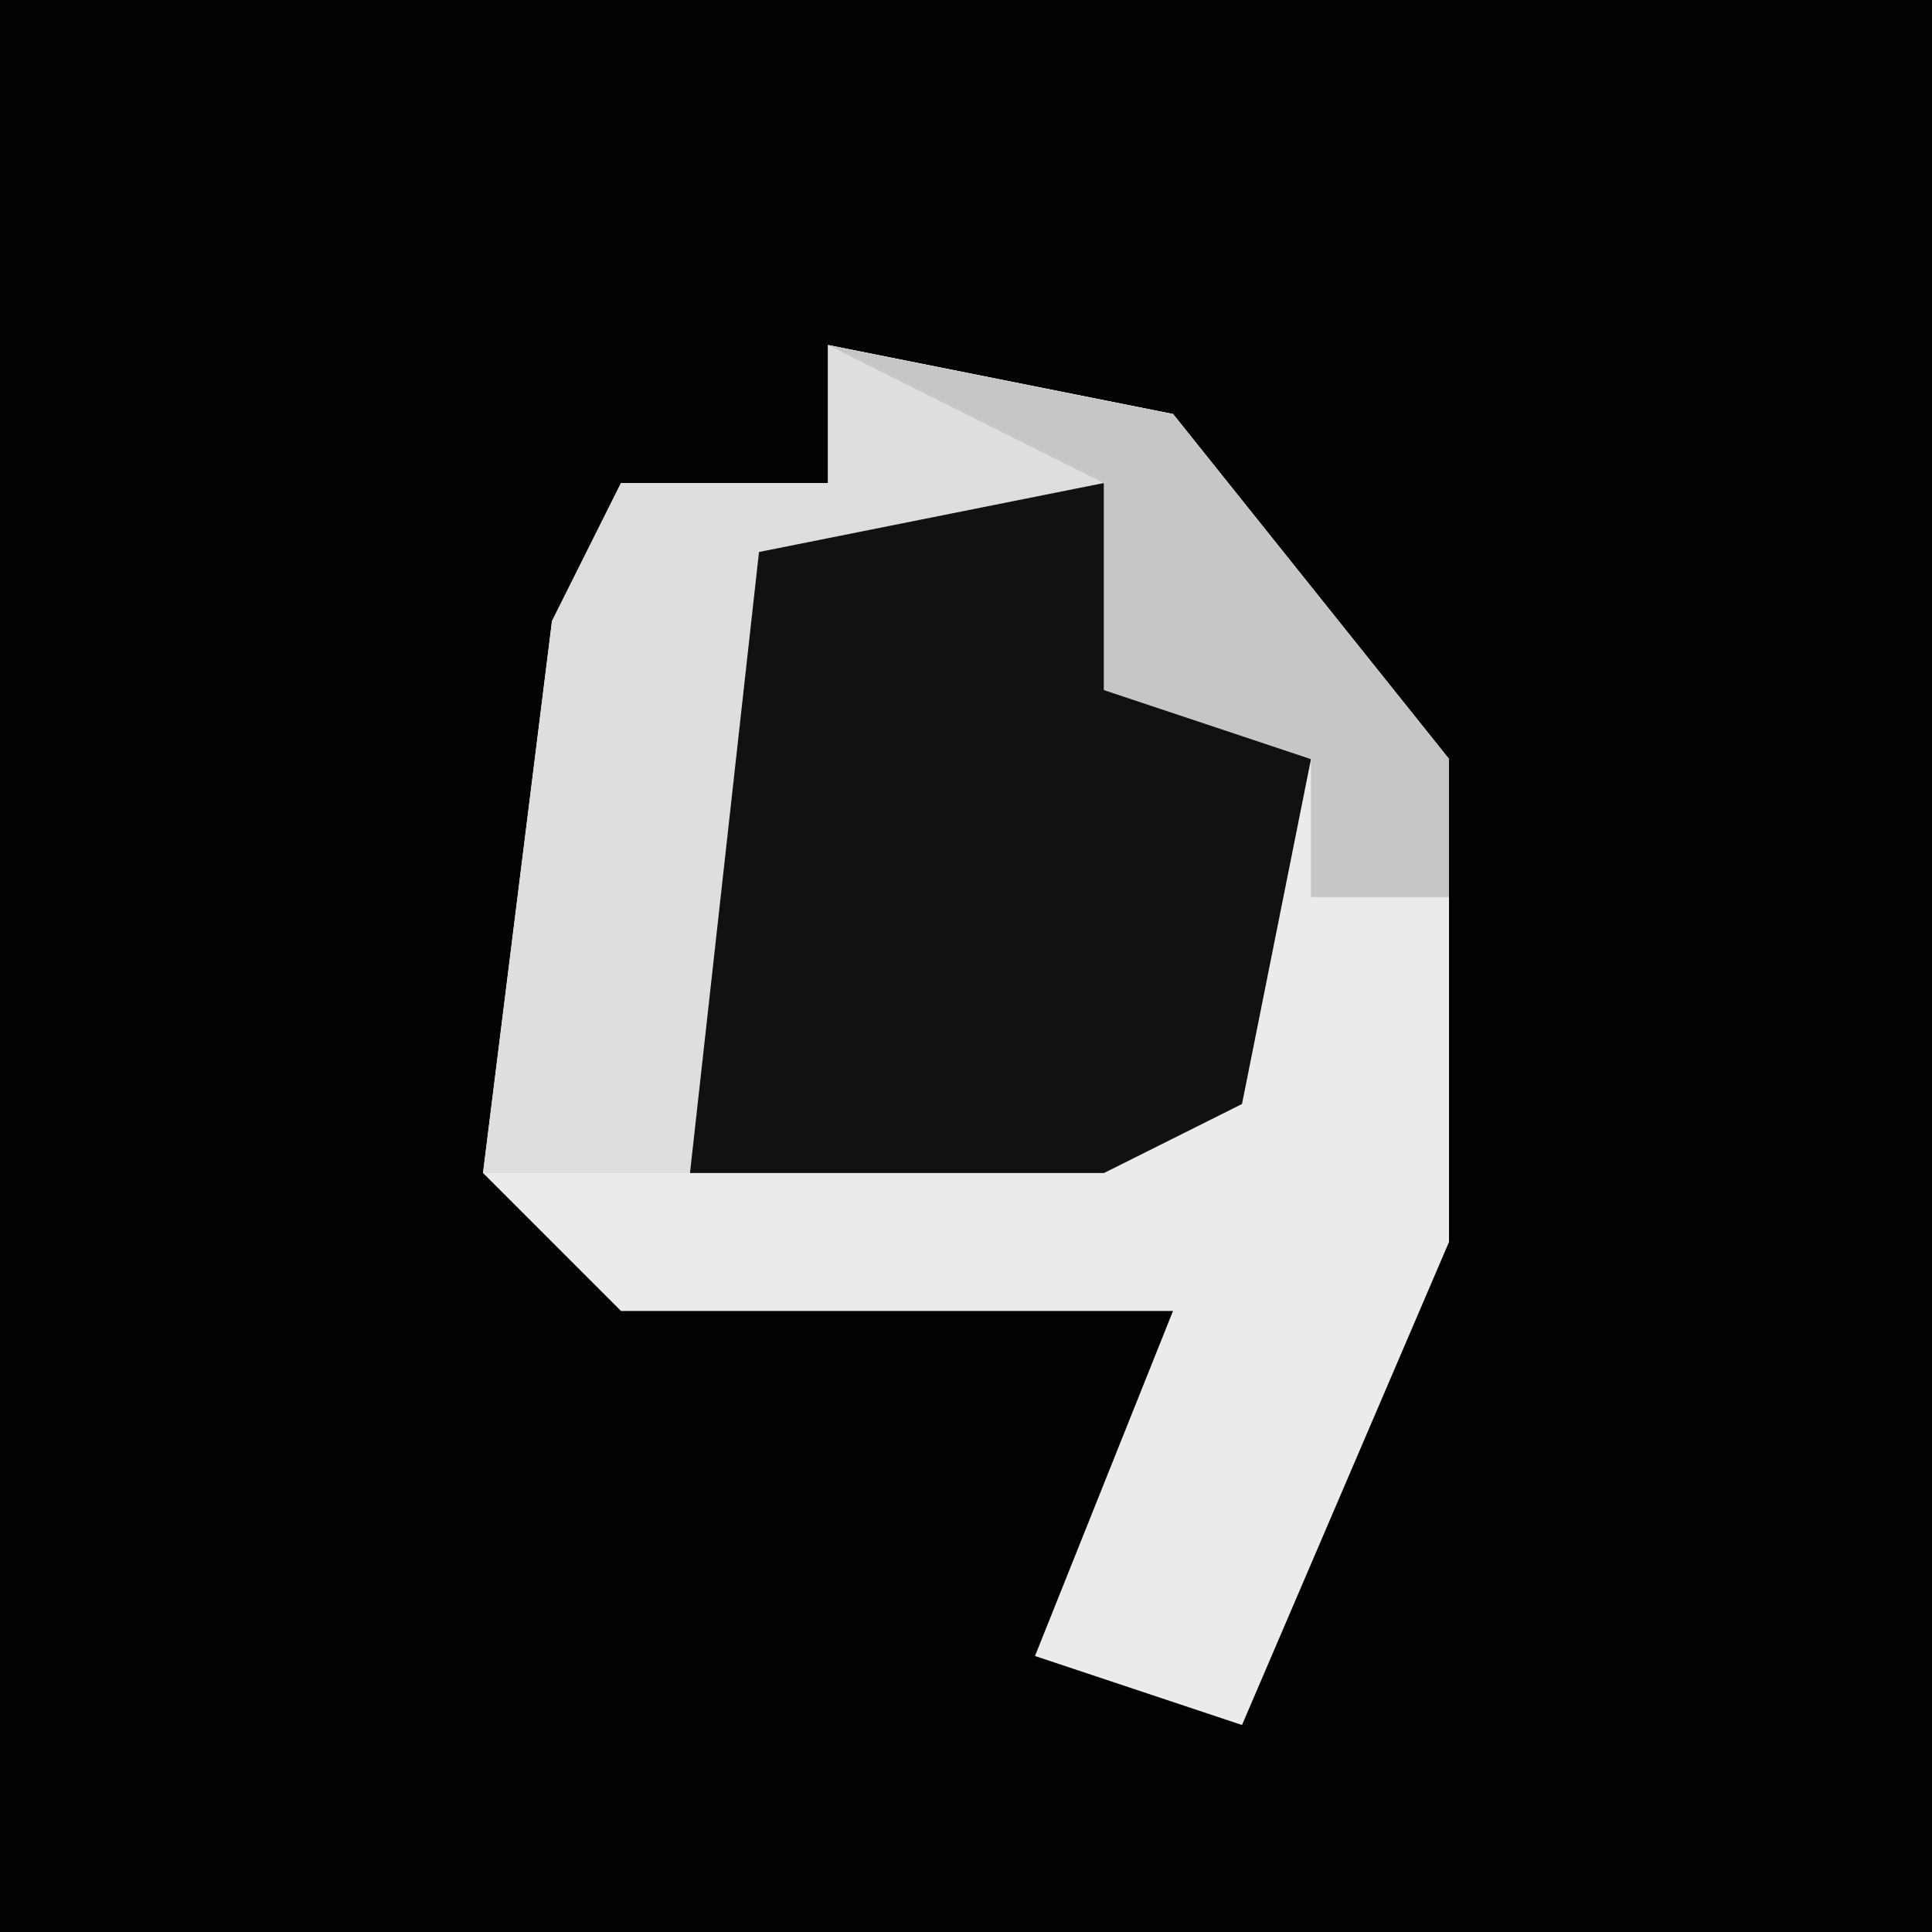 <?xml version="1.0" encoding="UTF-8"?>
<svg version="1.1" xmlns="http://www.w3.org/2000/svg" width="28" height="28">
<path d="M0,0 L28,0 L28,28 L0,28 Z " fill="#020202" transform="translate(0,0)"/>
<path d="M0,0 L5,1 L9,6 L9,13 L6,20 L3,19 L5,14 L-3,14 L-5,12 L-4,4 L-3,2 L0,2 Z " fill="#EBEBEB" transform="translate(12,5)"/>
<path d="M0,0 L3,0 L4,3 L6,4 L5,9 L3,10 L-3,10 L-4,6 L-2,1 Z " fill="#111111" transform="translate(13,7)"/>
<path d="M0,0 L5,1 L9,6 L9,8 L7,8 L7,6 L4,5 L4,2 L-1,3 L-2,12 L-5,12 L-4,4 L-3,2 L0,2 Z " fill="#DEDEDE" transform="translate(12,5)"/>
<path d="M0,0 L5,1 L9,6 L9,8 L7,8 L7,6 L4,5 L4,2 Z " fill="#C6C6C6" transform="translate(12,5)"/>
</svg>
